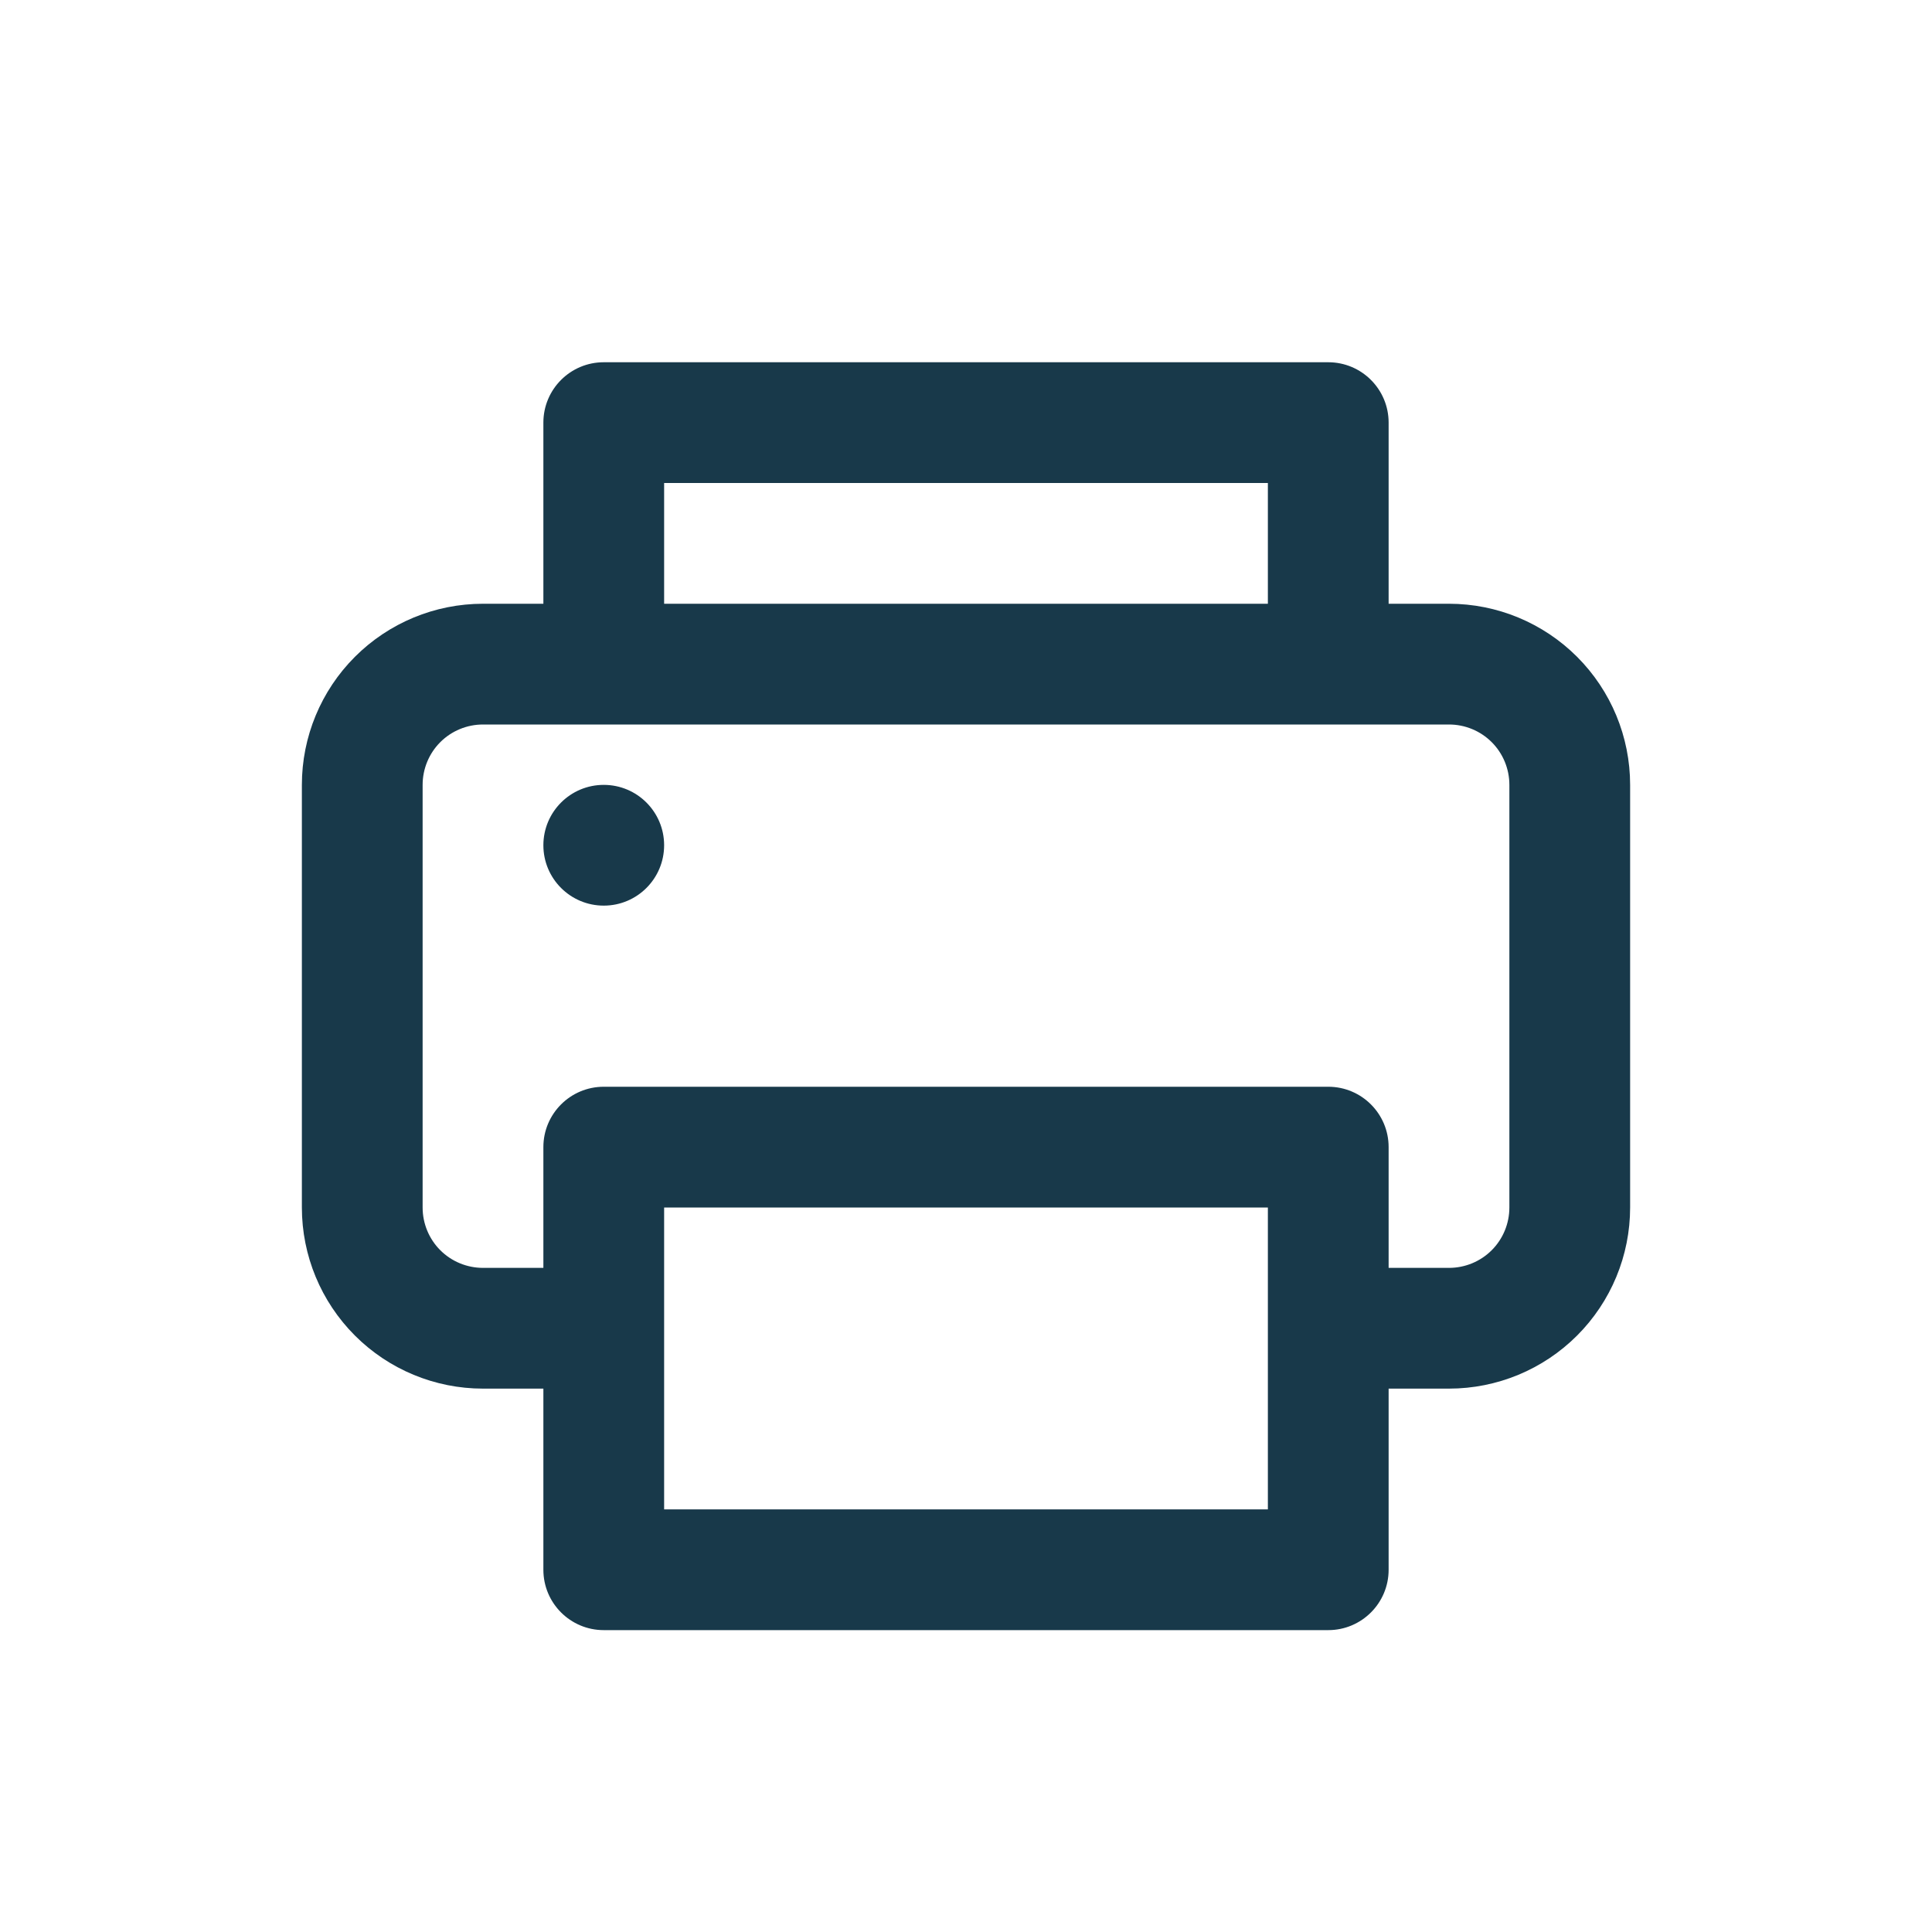 <?xml version="1.0" encoding="UTF-8"?>
<svg width="1200pt" height="1200pt" version="1.1" viewBox="0 0 1200 1200" xmlns="http://www.w3.org/2000/svg">
 <path d="m337.5 862.5h-37.5c-29.859 0-58.453-11.859-79.547-32.953s-32.953-49.688-32.953-79.547v-262.5c0-29.859 11.859-58.453 32.953-79.547s49.688-32.953 79.547-32.953h37.5v-112.5c0-20.719 16.781-37.5 37.5-37.5h450c20.719 0 37.5 16.781 37.5 37.5v112.5h37.5c29.859 0 58.453 11.859 79.547 32.953s32.953 49.688 32.953 79.547v262.5c0 29.859-11.859 58.453-32.953 79.547s-49.688 32.953-79.547 32.953h-37.5v112.5c0 20.719-16.781 37.5-37.5 37.5h-450c-20.719 0-37.5-16.781-37.5-37.5zm562.5-412.5h-600c-9.938 0-19.5 3.938-26.531 10.969s-10.969 16.594-10.969 26.531v262.5c0 9.938 3.938 19.5 10.969 26.531s16.594 10.969 26.531 10.969h37.5v-75c0-20.719 16.781-37.5 37.5-37.5h450c20.719 0 37.5 16.781 37.5 37.5v75h37.5c9.938 0 19.5-3.938 26.531-10.969s10.969-16.594 10.969-26.531v-262.5c0-9.938-3.938-19.5-10.969-26.531s-16.594-10.969-26.531-10.969zm-525 37.5c20.719 0 37.5 16.781 37.5 37.5s-16.781 37.5-37.5 37.5-37.5-16.781-37.5-37.5 16.781-37.5 37.5-37.5zm37.5 337.5v112.5h375v-187.5h-375zm375-450v-75h-375v75z" fill="#18394a" fill-rule="evenodd"/>
</svg>
